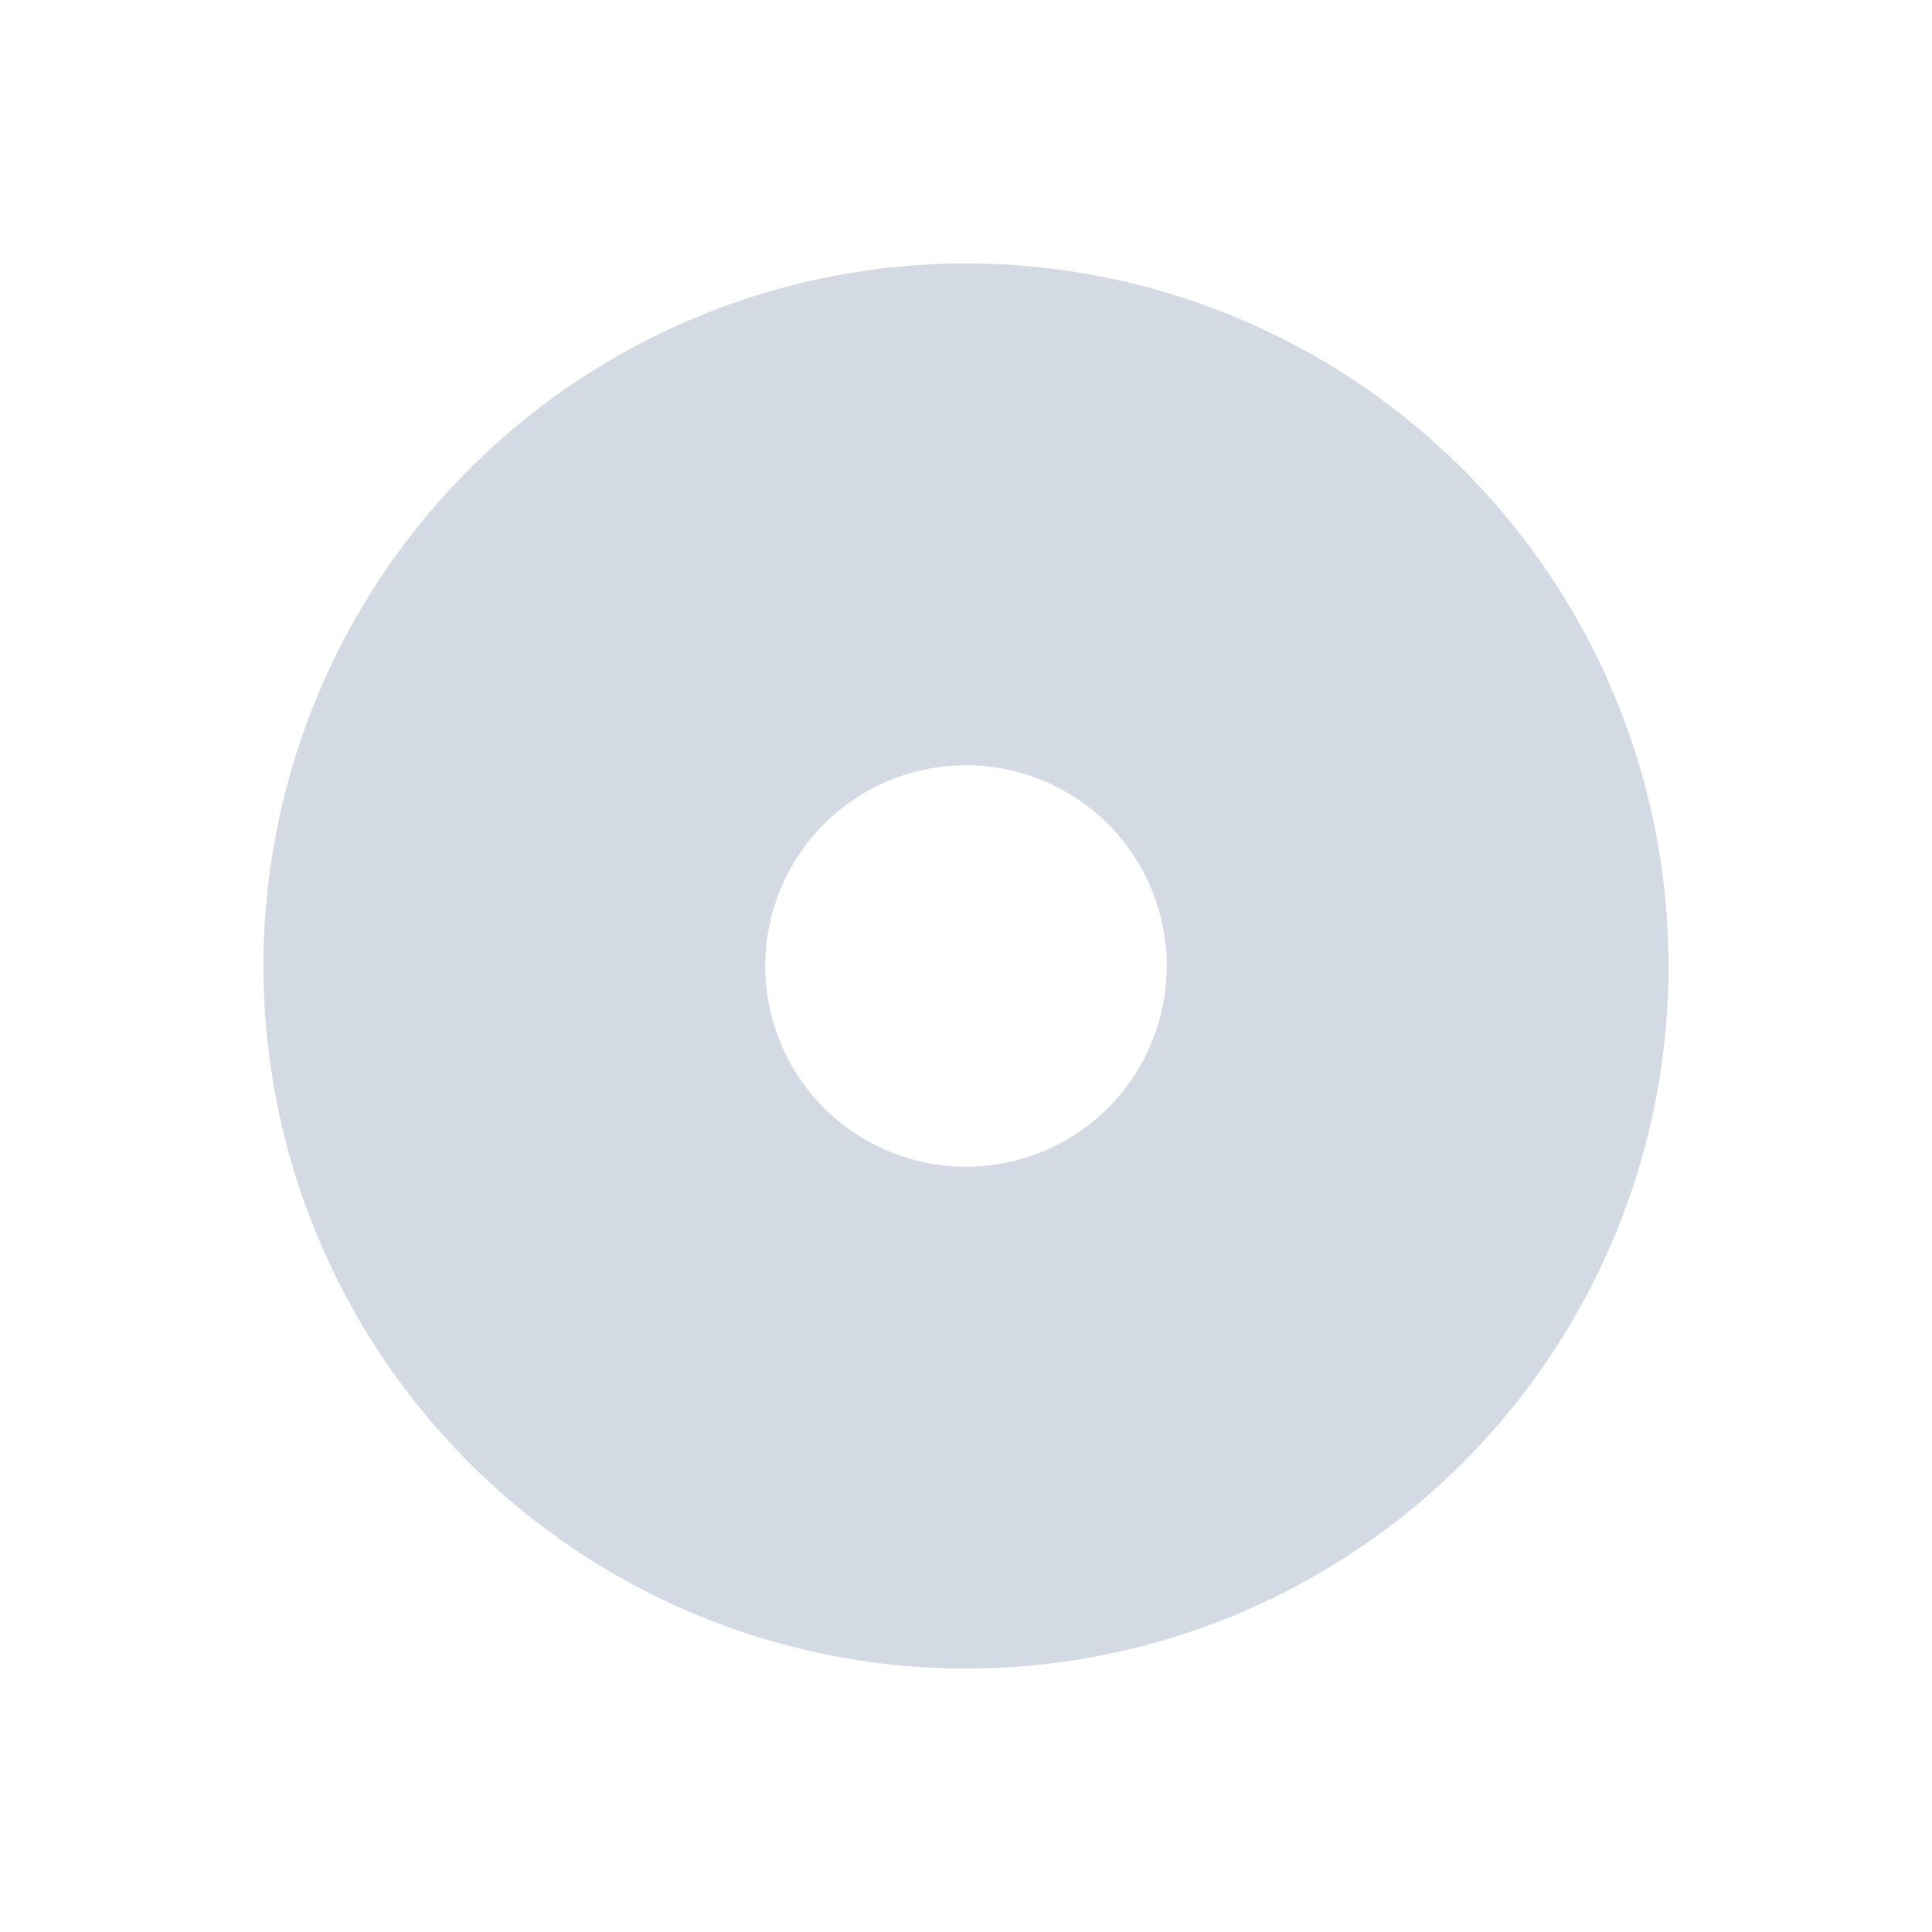 <svg xmlns="http://www.w3.org/2000/svg" width="22" height="22" version="1.1" id="svg7"><defs id="defs3"><style id="current-color-scheme" type="text/css"></style></defs><path d="M11 3a8 8 0 0 0-8 8 8 8 0 0 0 8 8 8 8 0 0 0 8-8 8 8 0 0 0-8-8zm0 5.714A2.286 2.286 0 0 1 13.286 11 2.286 2.286 0 0 1 11 13.286 2.286 2.286 0 0 1 8.714 11 2.286 2.286 0 0 1 11 8.714z" id="path5" color="#d3dae3" fill="currentColor" stroke-width="1.143"/></svg>